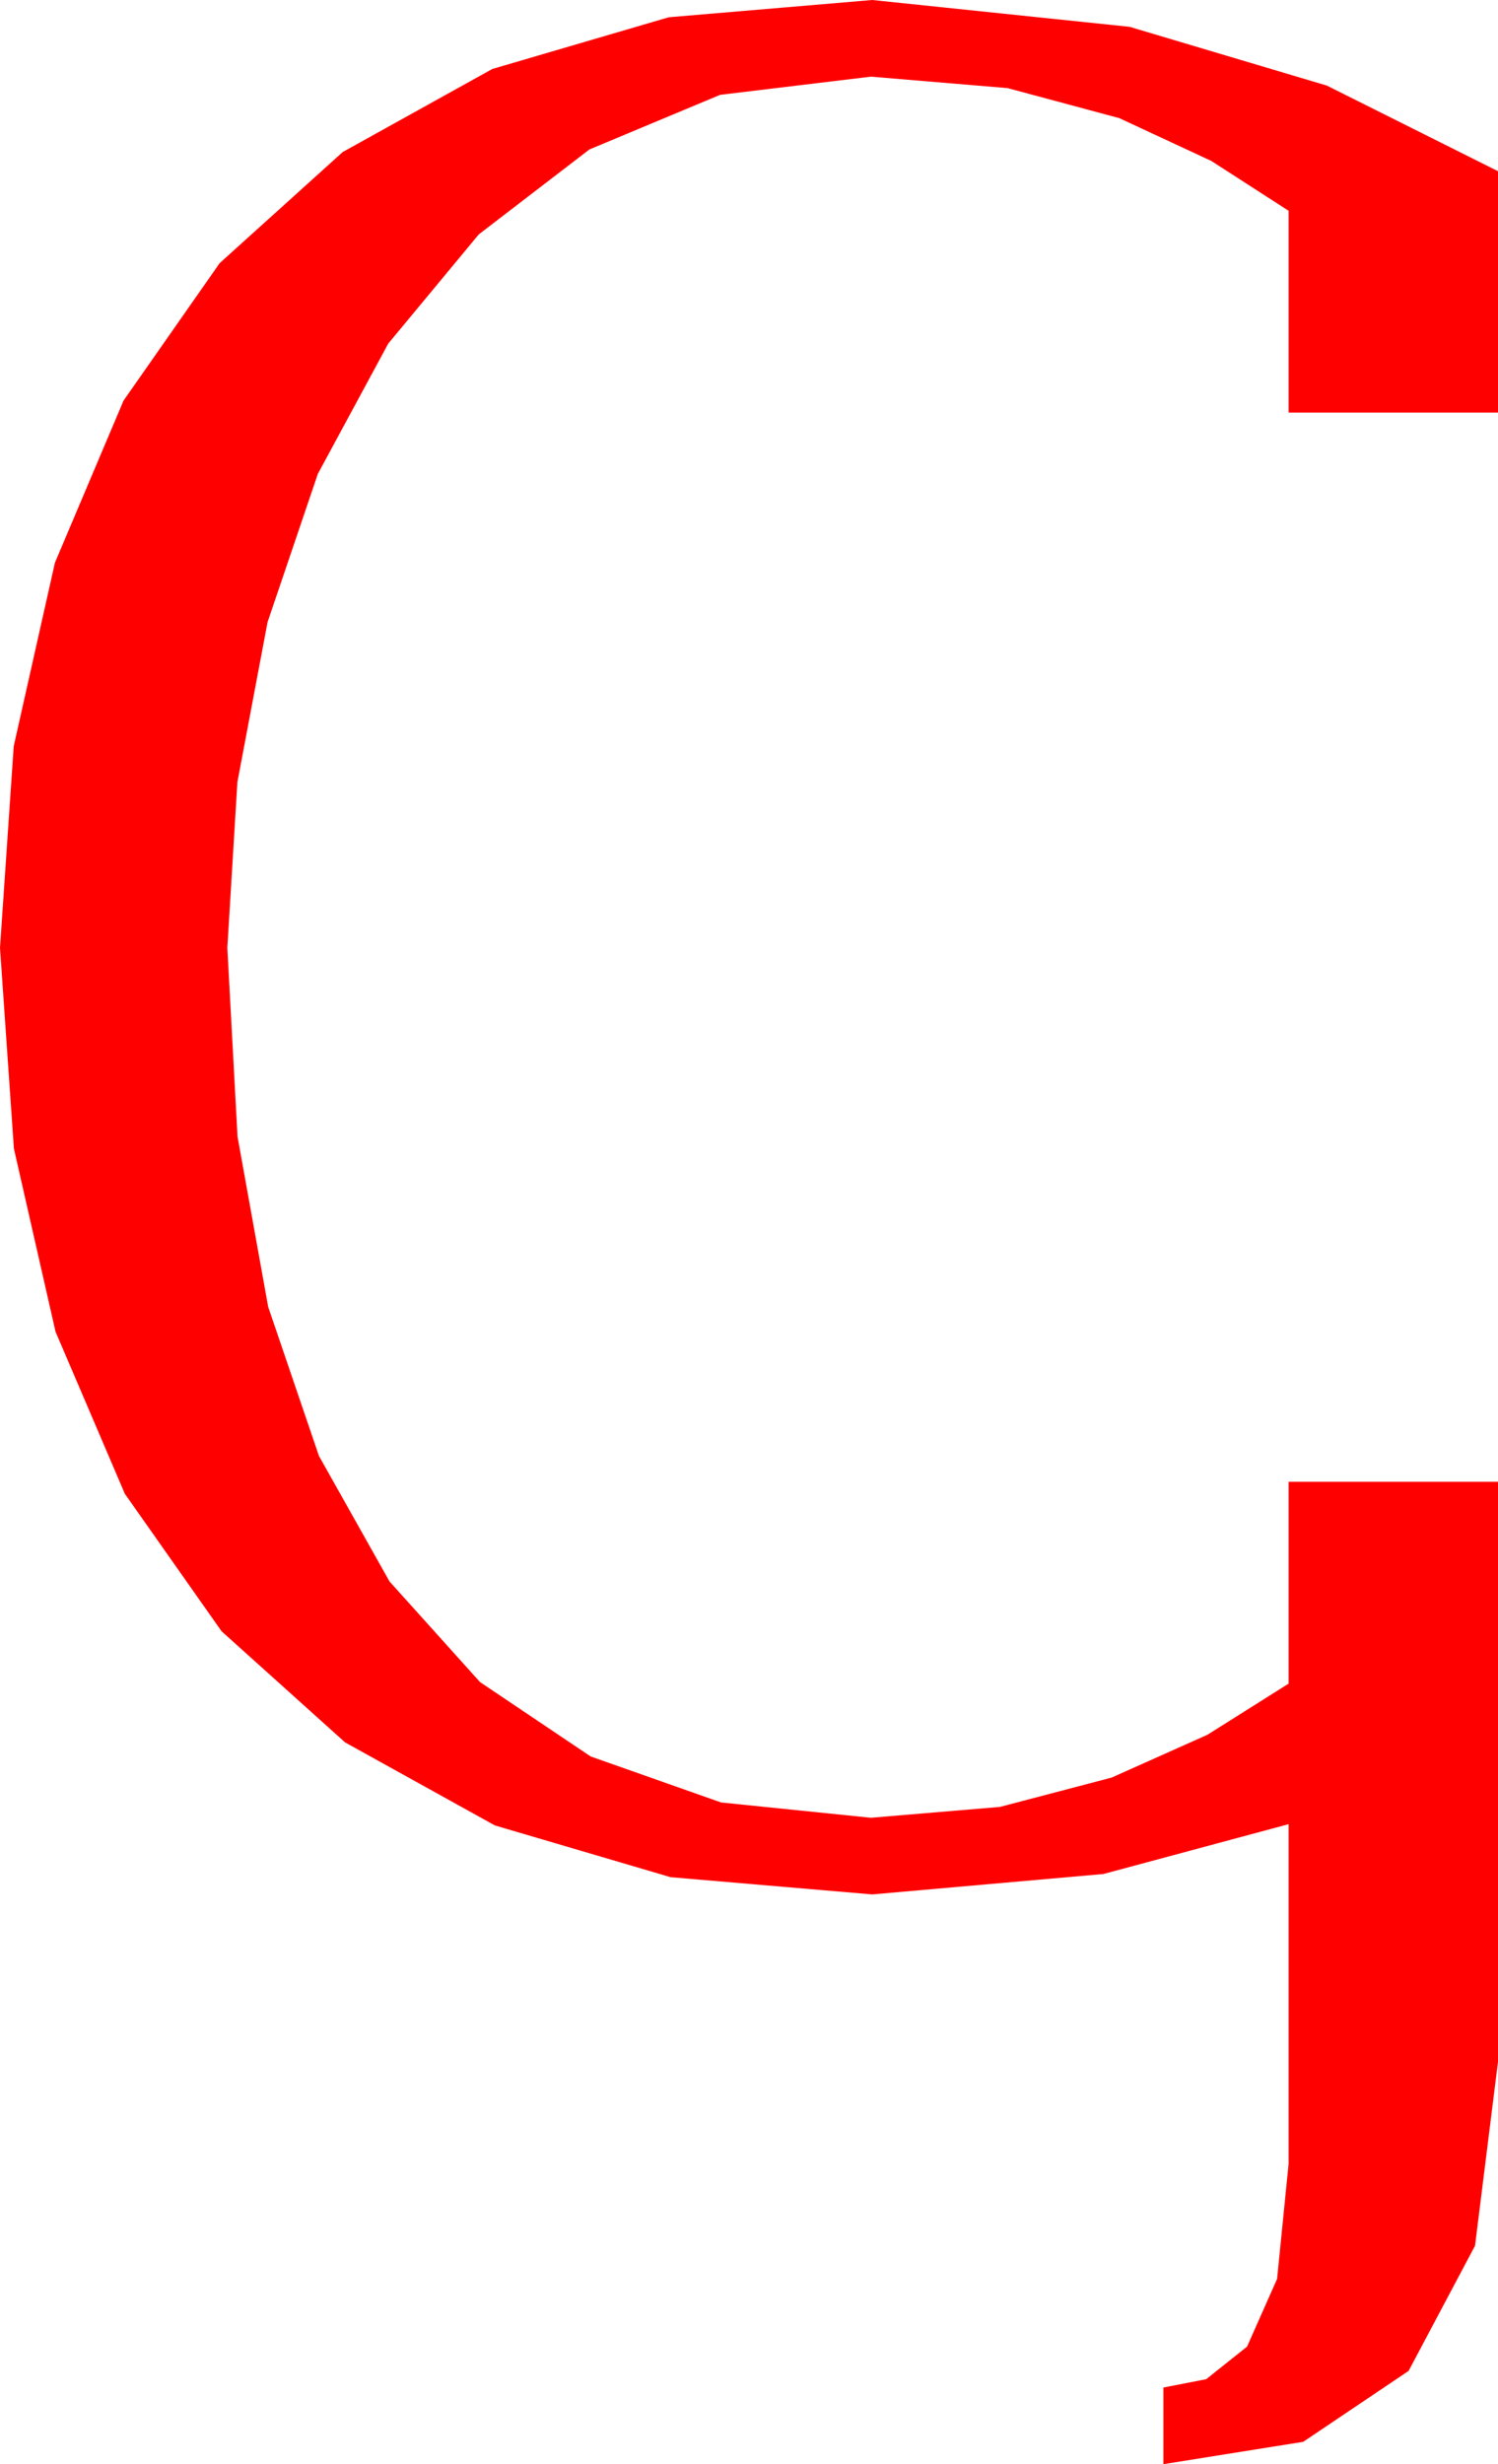 <?xml version="1.0" encoding="utf-8"?>
<!DOCTYPE svg PUBLIC "-//W3C//DTD SVG 1.1//EN" "http://www.w3.org/Graphics/SVG/1.1/DTD/svg11.dtd">
<svg width="34.365" height="56.514" xmlns="http://www.w3.org/2000/svg" xmlns:xlink="http://www.w3.org/1999/xlink" xmlns:xml="http://www.w3.org/XML/1998/namespace" version="1.1">
  <g>
    <g>
      <path style="fill:#FF0000;fill-opacity:1" d="M20.01,0L25.913,0.615 30.439,1.963 34.365,3.926 34.365,9.463 29.561,9.463 29.561,4.834 27.788,3.691 25.679,2.71 23.115,2.021 19.98,1.758 16.52,2.175 13.521,3.428 10.983,5.376 8.906,7.881 7.291,10.869 6.138,14.268 5.446,17.937 5.215,21.738 5.449,26.067 6.152,29.971 7.317,33.391 8.936,36.27 11.012,38.577 13.55,40.283 16.542,41.338 19.98,41.689 22.939,41.44 25.503,40.767 27.7,39.785 29.561,38.613 29.561,33.984 34.365,33.984 34.365,47.285 33.838,51.504 32.314,54.375 29.897,56.001 26.689,56.514 26.689,54.756 27.671,54.565 28.608,53.818 29.297,52.266 29.561,49.629 29.561,41.836 25.312,42.979 20.01,43.447 15.385,43.052 11.353,41.865 7.917,39.961 5.083,37.412 2.864,34.259 1.274,30.542 0.319,26.342 0,21.738 0.315,17.113 1.26,12.905 2.834,9.188 5.039,6.035 7.863,3.486 11.294,1.582 15.341,0.396 20.01,0z" />
    </g>
  </g>
</svg>